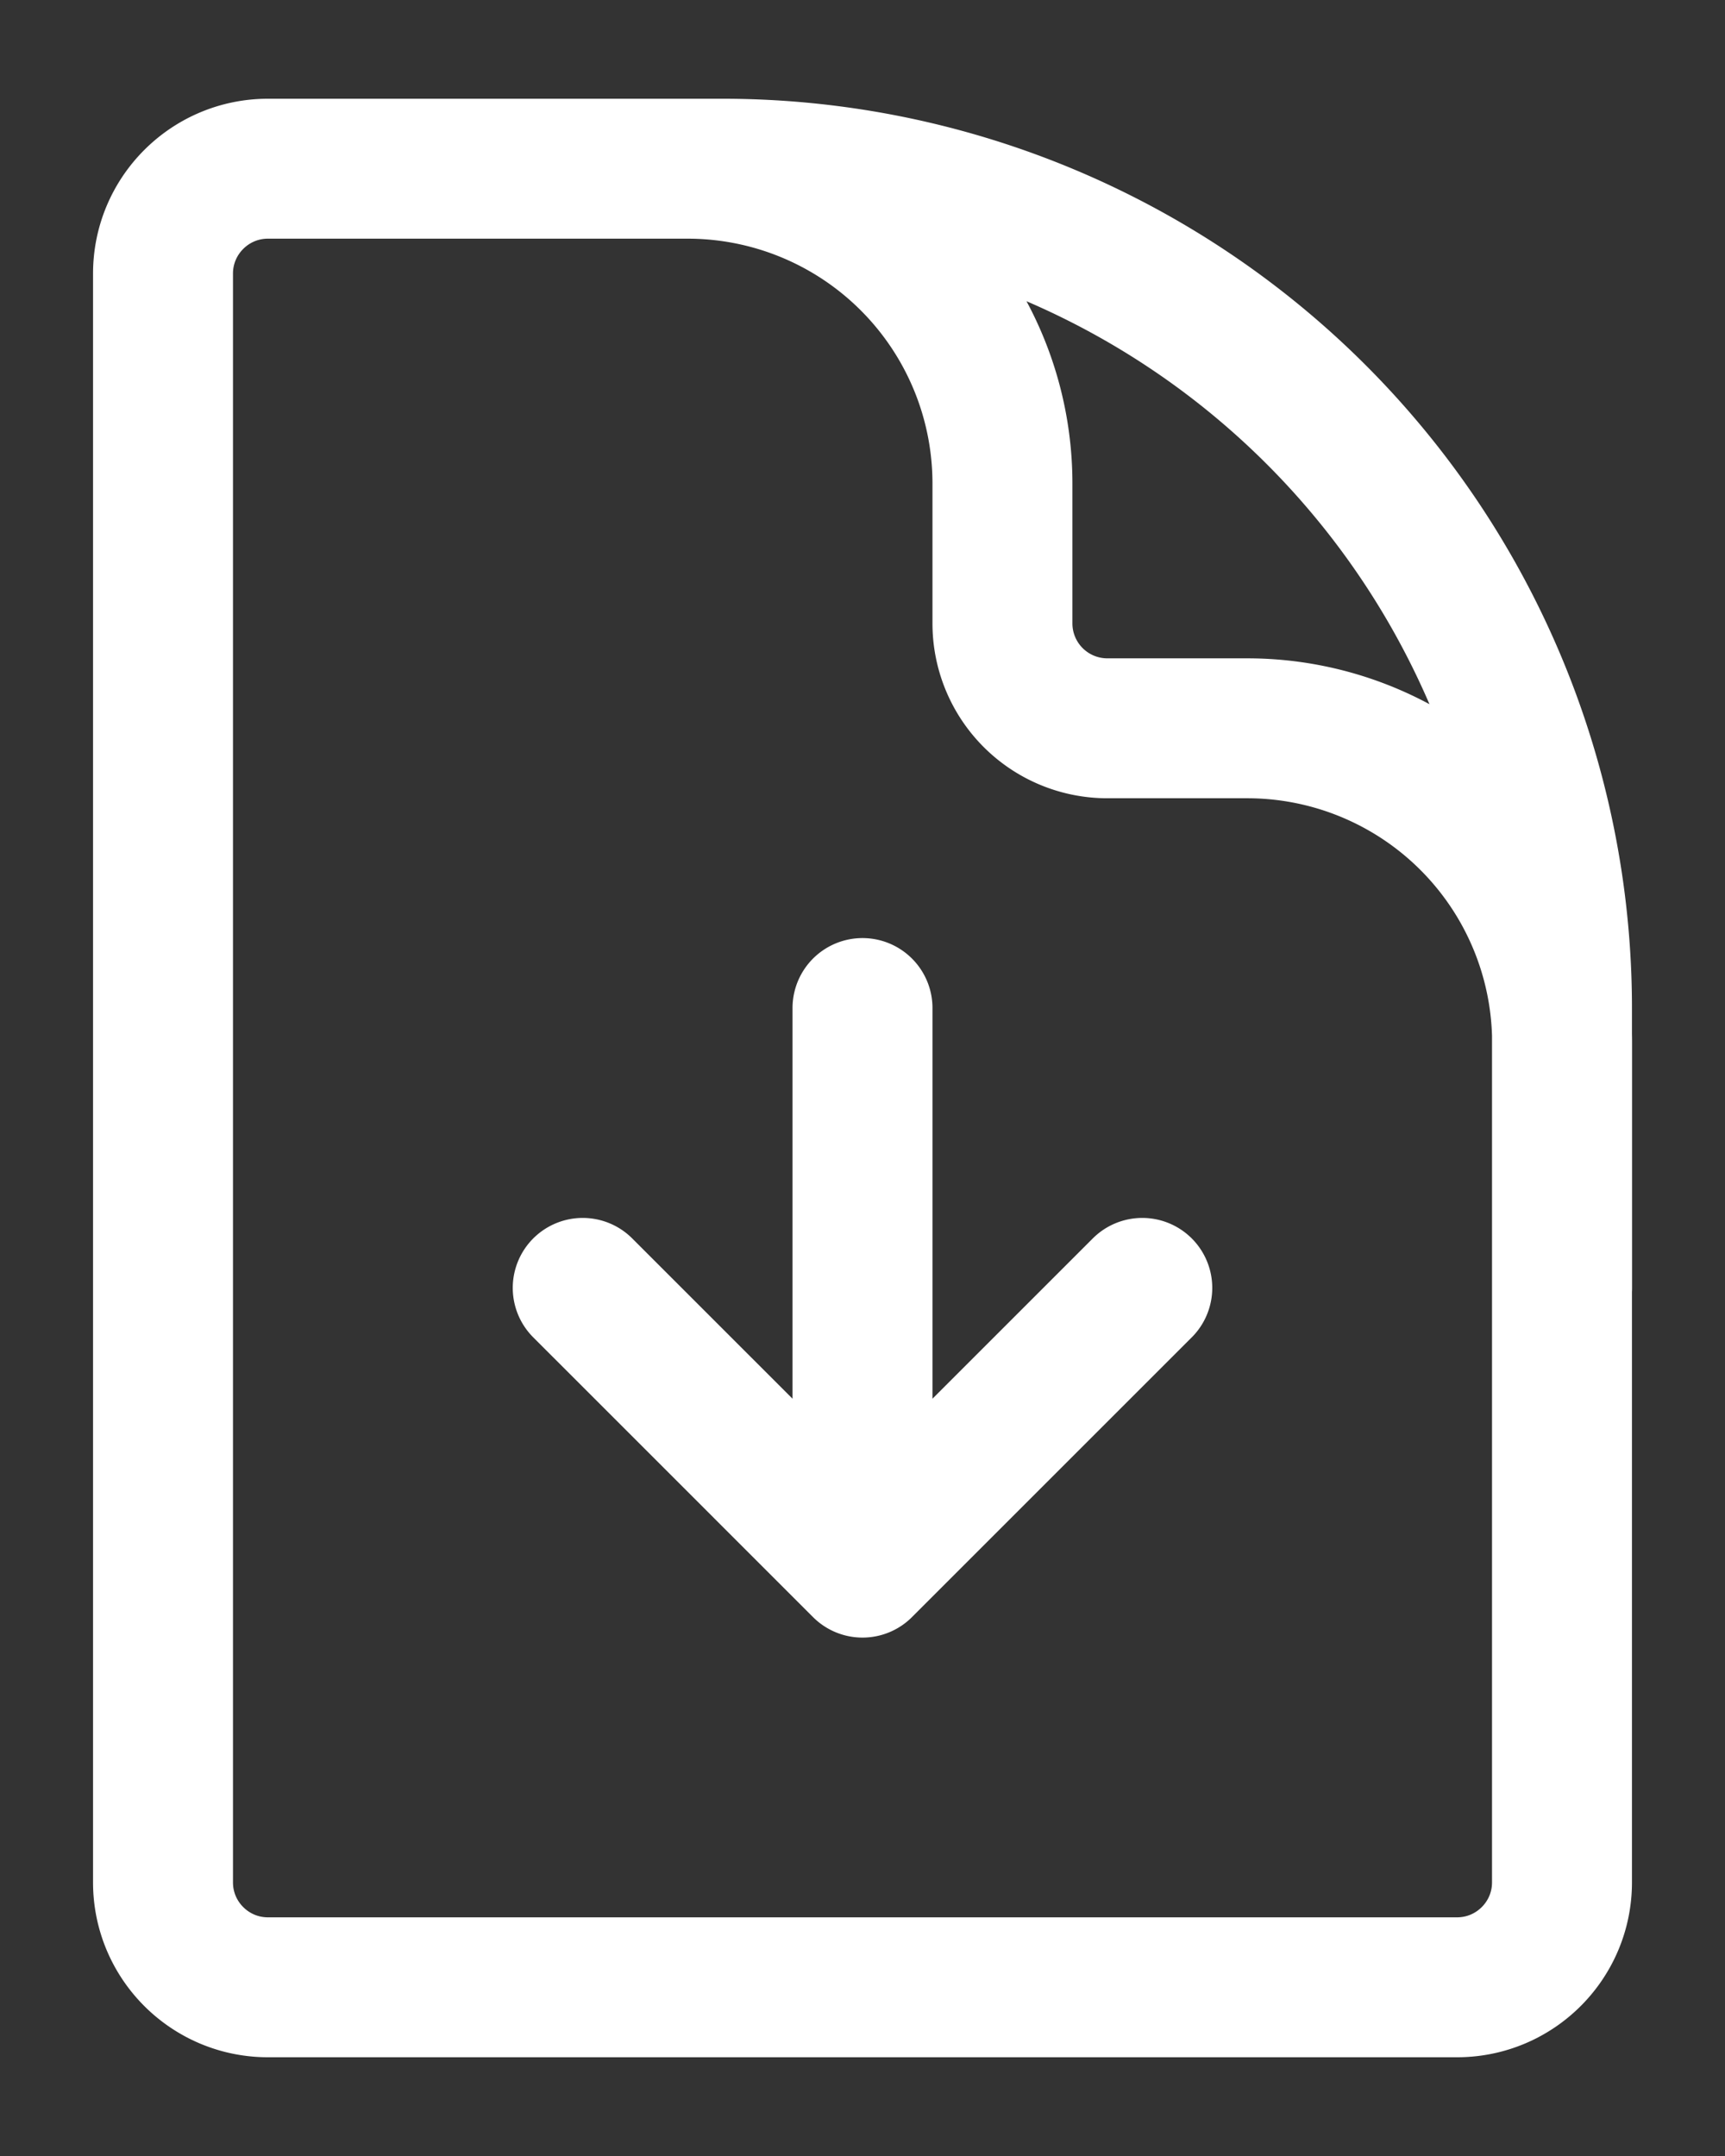 <?xml version="1.0" encoding="UTF-8" standalone="no"?>
<svg
   fill="none"
   viewBox="0 0 16 20"
   stroke-width="1.5"
   stroke="#ffffff"
   width="8"
   height="10"
   version="1.1"
   id="svg19"
   sodipodi:docname="save.svg"
   inkscape:version="1.1 (c68e22c387, 2021-05-23)"
   xmlns:inkscape="http://www.inkscape.org/namespaces/inkscape"
   xmlns:sodipodi="http://sodipodi.sourceforge.net/DTD/sodipodi-0.dtd"
   xmlns="http://www.w3.org/2000/svg"
   xmlns:svg="http://www.w3.org/2000/svg">
  <rect x="0" y="0" width="16" height="20" fill="#333333" stroke="none"/>
  <defs
     id="defs23" />
  <sodipodi:namedview
     id="namedview21"
     pagecolor="#ffffff"
     bordercolor="#666666"
     borderopacity="1.0"
     inkscape:pageshadow="2"
     inkscape:pageopacity="0"
     inkscape:pagecheckerboard="0"
     showgrid="false"
     inkscape:zoom="67.416667"
     inkscape:cx="6"
     inkscape:cy="4.8133498"
     inkscape:window-width="1920"
     inkscape:window-height="1017"
     inkscape:window-x="-8"
     inkscape:window-y="-8"
     inkscape:window-maximized="1"
     inkscape:current-layer="svg19" />
  <path
     stroke-linecap="round"
     stroke-linejoin="round"
     d="M 14.489,11.947 V 9.676 A 2.92,2.92 0 0 0 11.569,6.756 h -1.298 A 0.973,0.973 0 0 1 9.298,5.782 V 4.485 A 2.92,2.92 0 0 0 6.378,1.565 H 4.756 m 0.649,10.382 2.595,2.595 m 0,0 2.595,-2.595 m -2.595,2.595 V 9.351 M 6.702,1.565 H 2.485 c -0.537,0 -0.973,0.436 -0.973,0.973 V 17.462 c 0,0.537 0.436,0.973 0.973,0.973 H 13.515 c 0.537,0 0.973,-0.436 0.973,-0.973 V 9.351 A 7.786,7.786 0 0 0 6.702,1.565 Z"
     id="path17"
     style="stroke-width:1.298" />
</svg>
